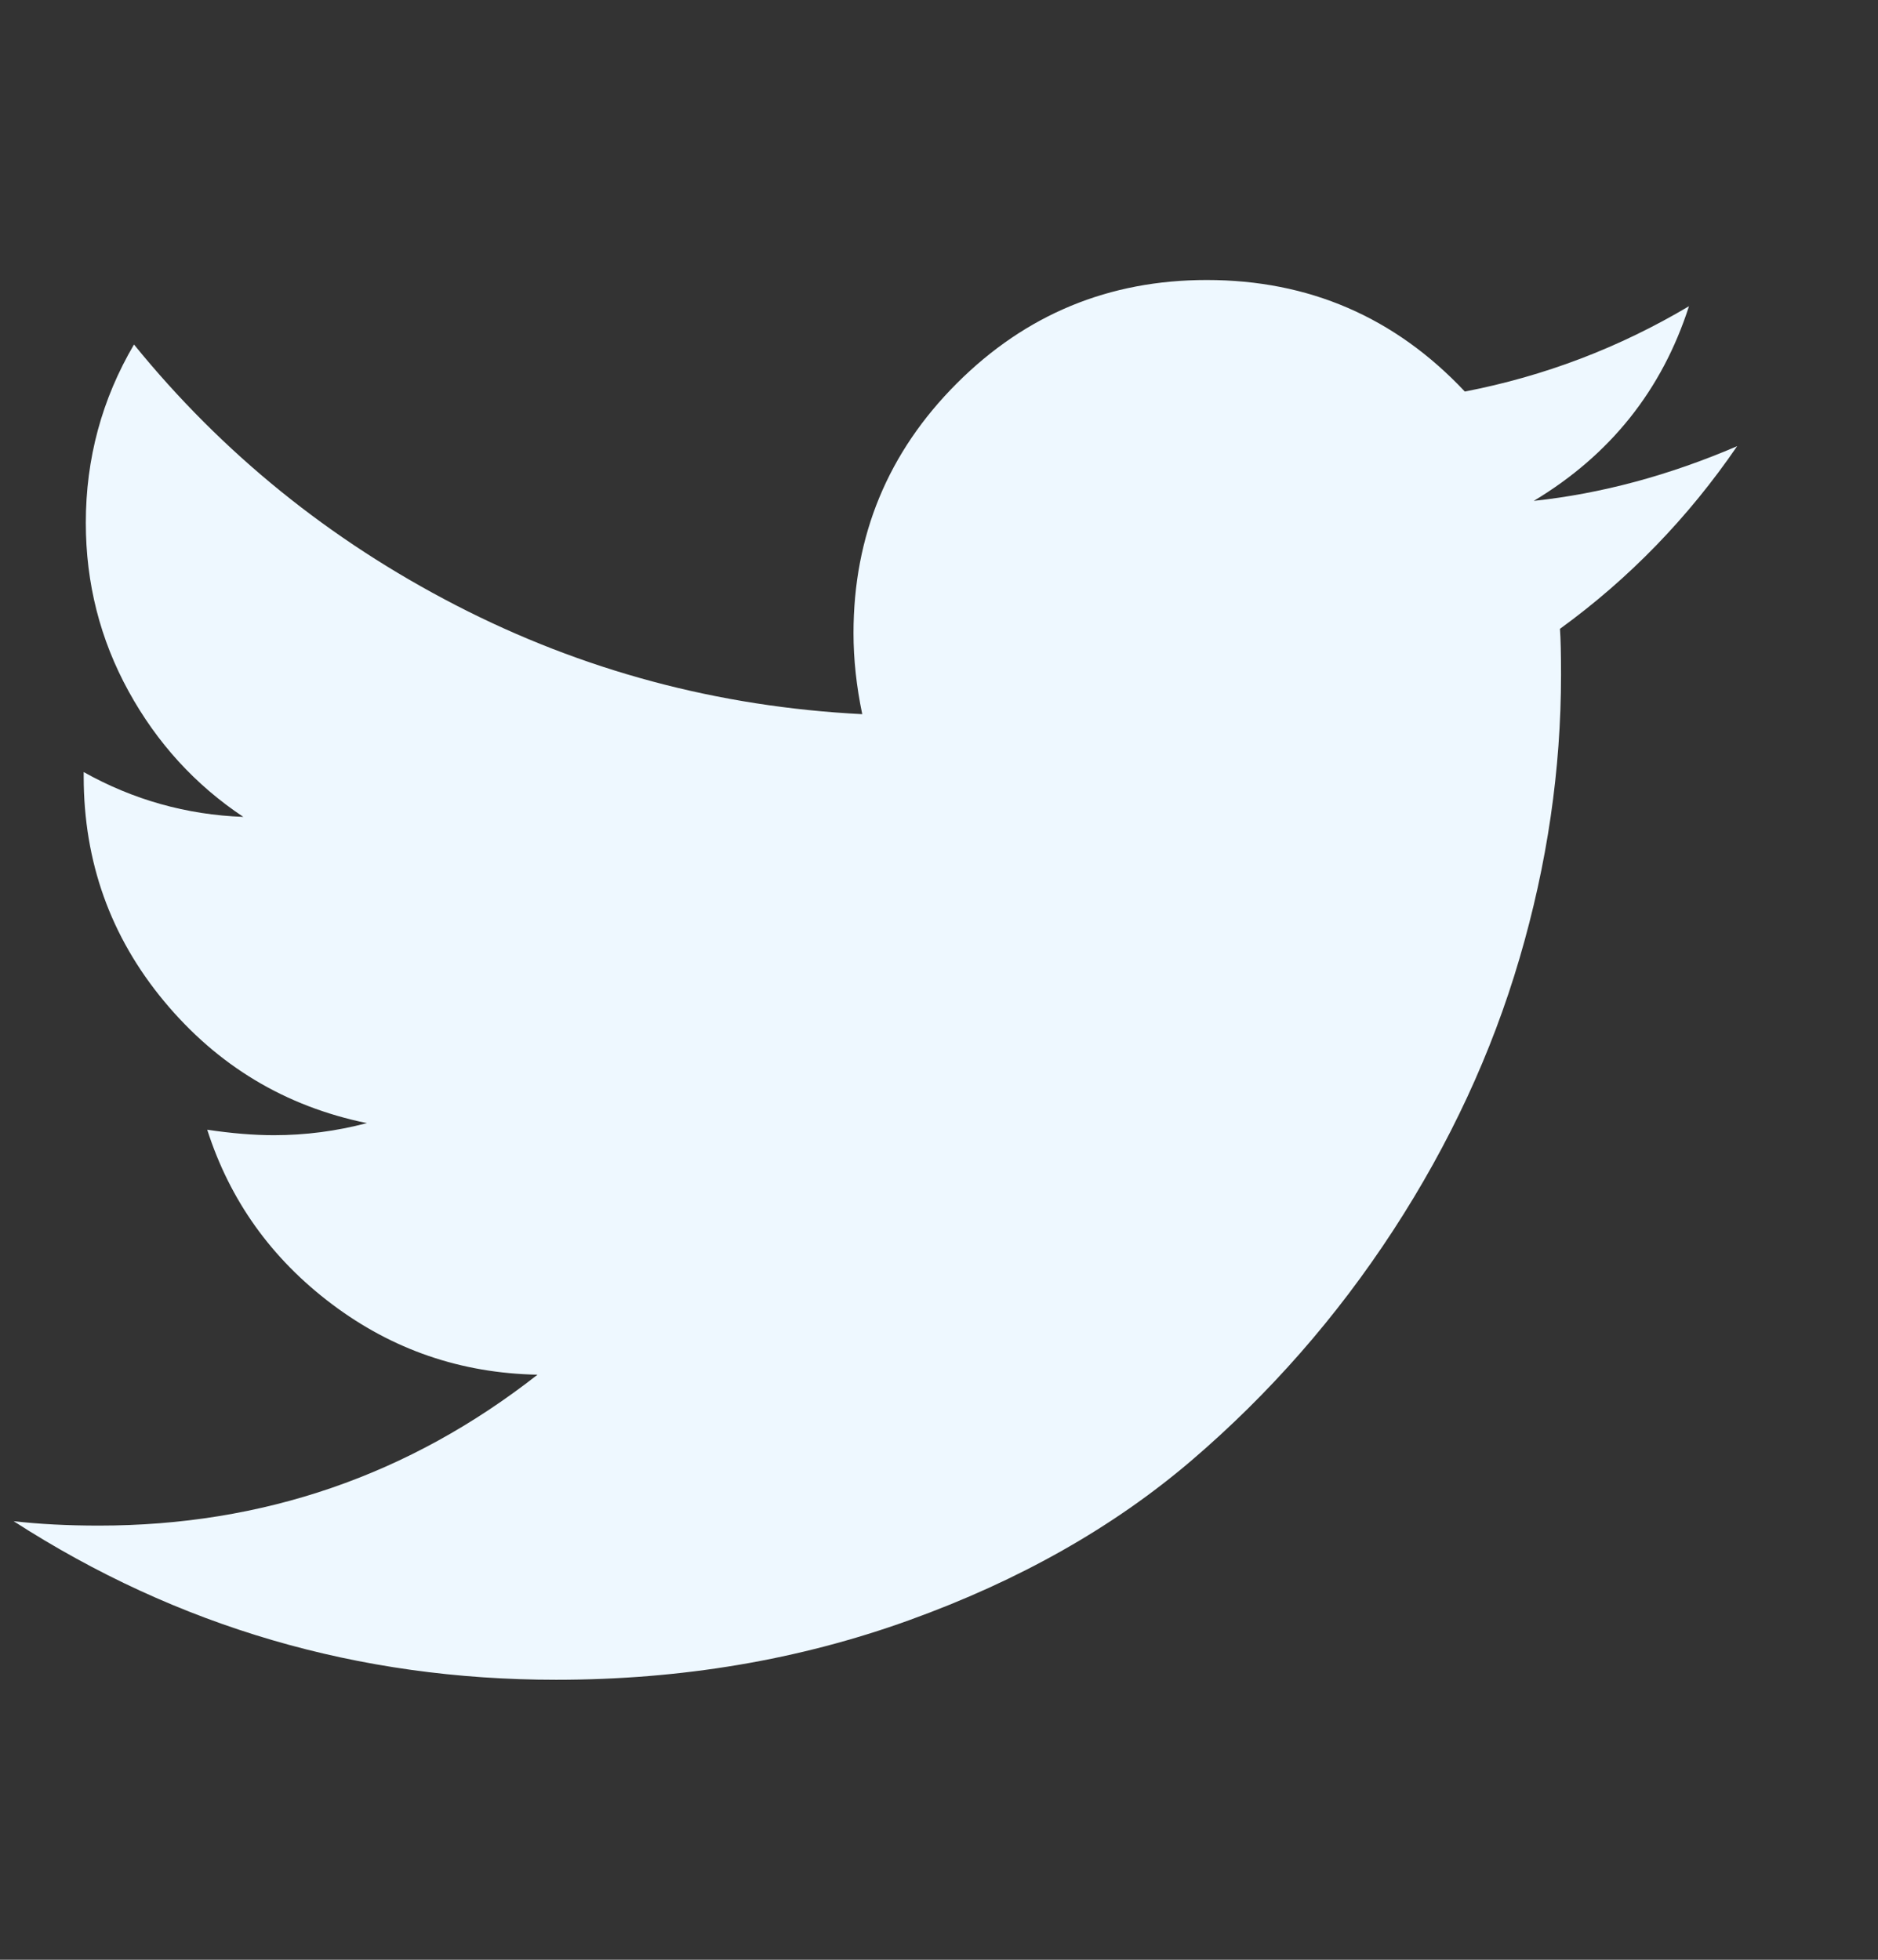 <svg width="23" height="24" viewBox="0 0 23 24" fill="none" xmlns="http://www.w3.org/2000/svg">
<rect x="0" y="0" width="23" height="24" fill="#333333" stroke="none"/>
<g clip-path="url(#clip0_12_486)">
<path d="M21.275 5.464C20.676 6.339 19.953 7.085 19.105 7.701C19.114 7.826 19.118 8.013 19.118 8.263C19.118 9.424 18.949 10.583 18.609 11.739C18.27 12.895 17.755 14.004 17.063 15.067C16.371 16.129 15.547 17.069 14.592 17.886C13.636 18.703 12.484 19.355 11.136 19.841C9.788 20.328 8.346 20.571 6.81 20.571C4.391 20.571 2.176 19.924 0.167 18.629C0.48 18.665 0.828 18.683 1.212 18.683C3.221 18.683 5.011 18.067 6.583 16.835C5.645 16.817 4.806 16.529 4.065 15.971C3.324 15.413 2.815 14.701 2.538 13.835C2.833 13.879 3.105 13.902 3.355 13.902C3.739 13.902 4.118 13.853 4.493 13.754C3.493 13.549 2.665 13.051 2.009 12.261C1.353 11.471 1.025 10.554 1.025 9.509V9.455C1.632 9.795 2.284 9.978 2.98 10.004C2.391 9.612 1.922 9.098 1.574 8.464C1.226 7.83 1.051 7.143 1.051 6.402C1.051 5.616 1.248 4.888 1.641 4.219C2.721 5.549 4.036 6.614 5.585 7.413C7.134 8.212 8.792 8.656 10.56 8.746C10.489 8.406 10.453 8.076 10.453 7.754C10.453 6.558 10.875 5.538 11.719 4.694C12.563 3.85 13.583 3.429 14.779 3.429C16.029 3.429 17.083 3.884 17.94 4.795C18.913 4.607 19.828 4.259 20.685 3.75C20.355 4.777 19.721 5.571 18.784 6.134C19.614 6.045 20.444 5.821 21.275 5.464Z" fill="#EEF8FF"/>
</g>
<defs>
<clipPath id="clip0_12_486">
<rect width="22.3" height="24" fill="white" transform="matrix(1 0 0 -1 0.16 24)"/>
</clipPath>
</defs>
</svg>
